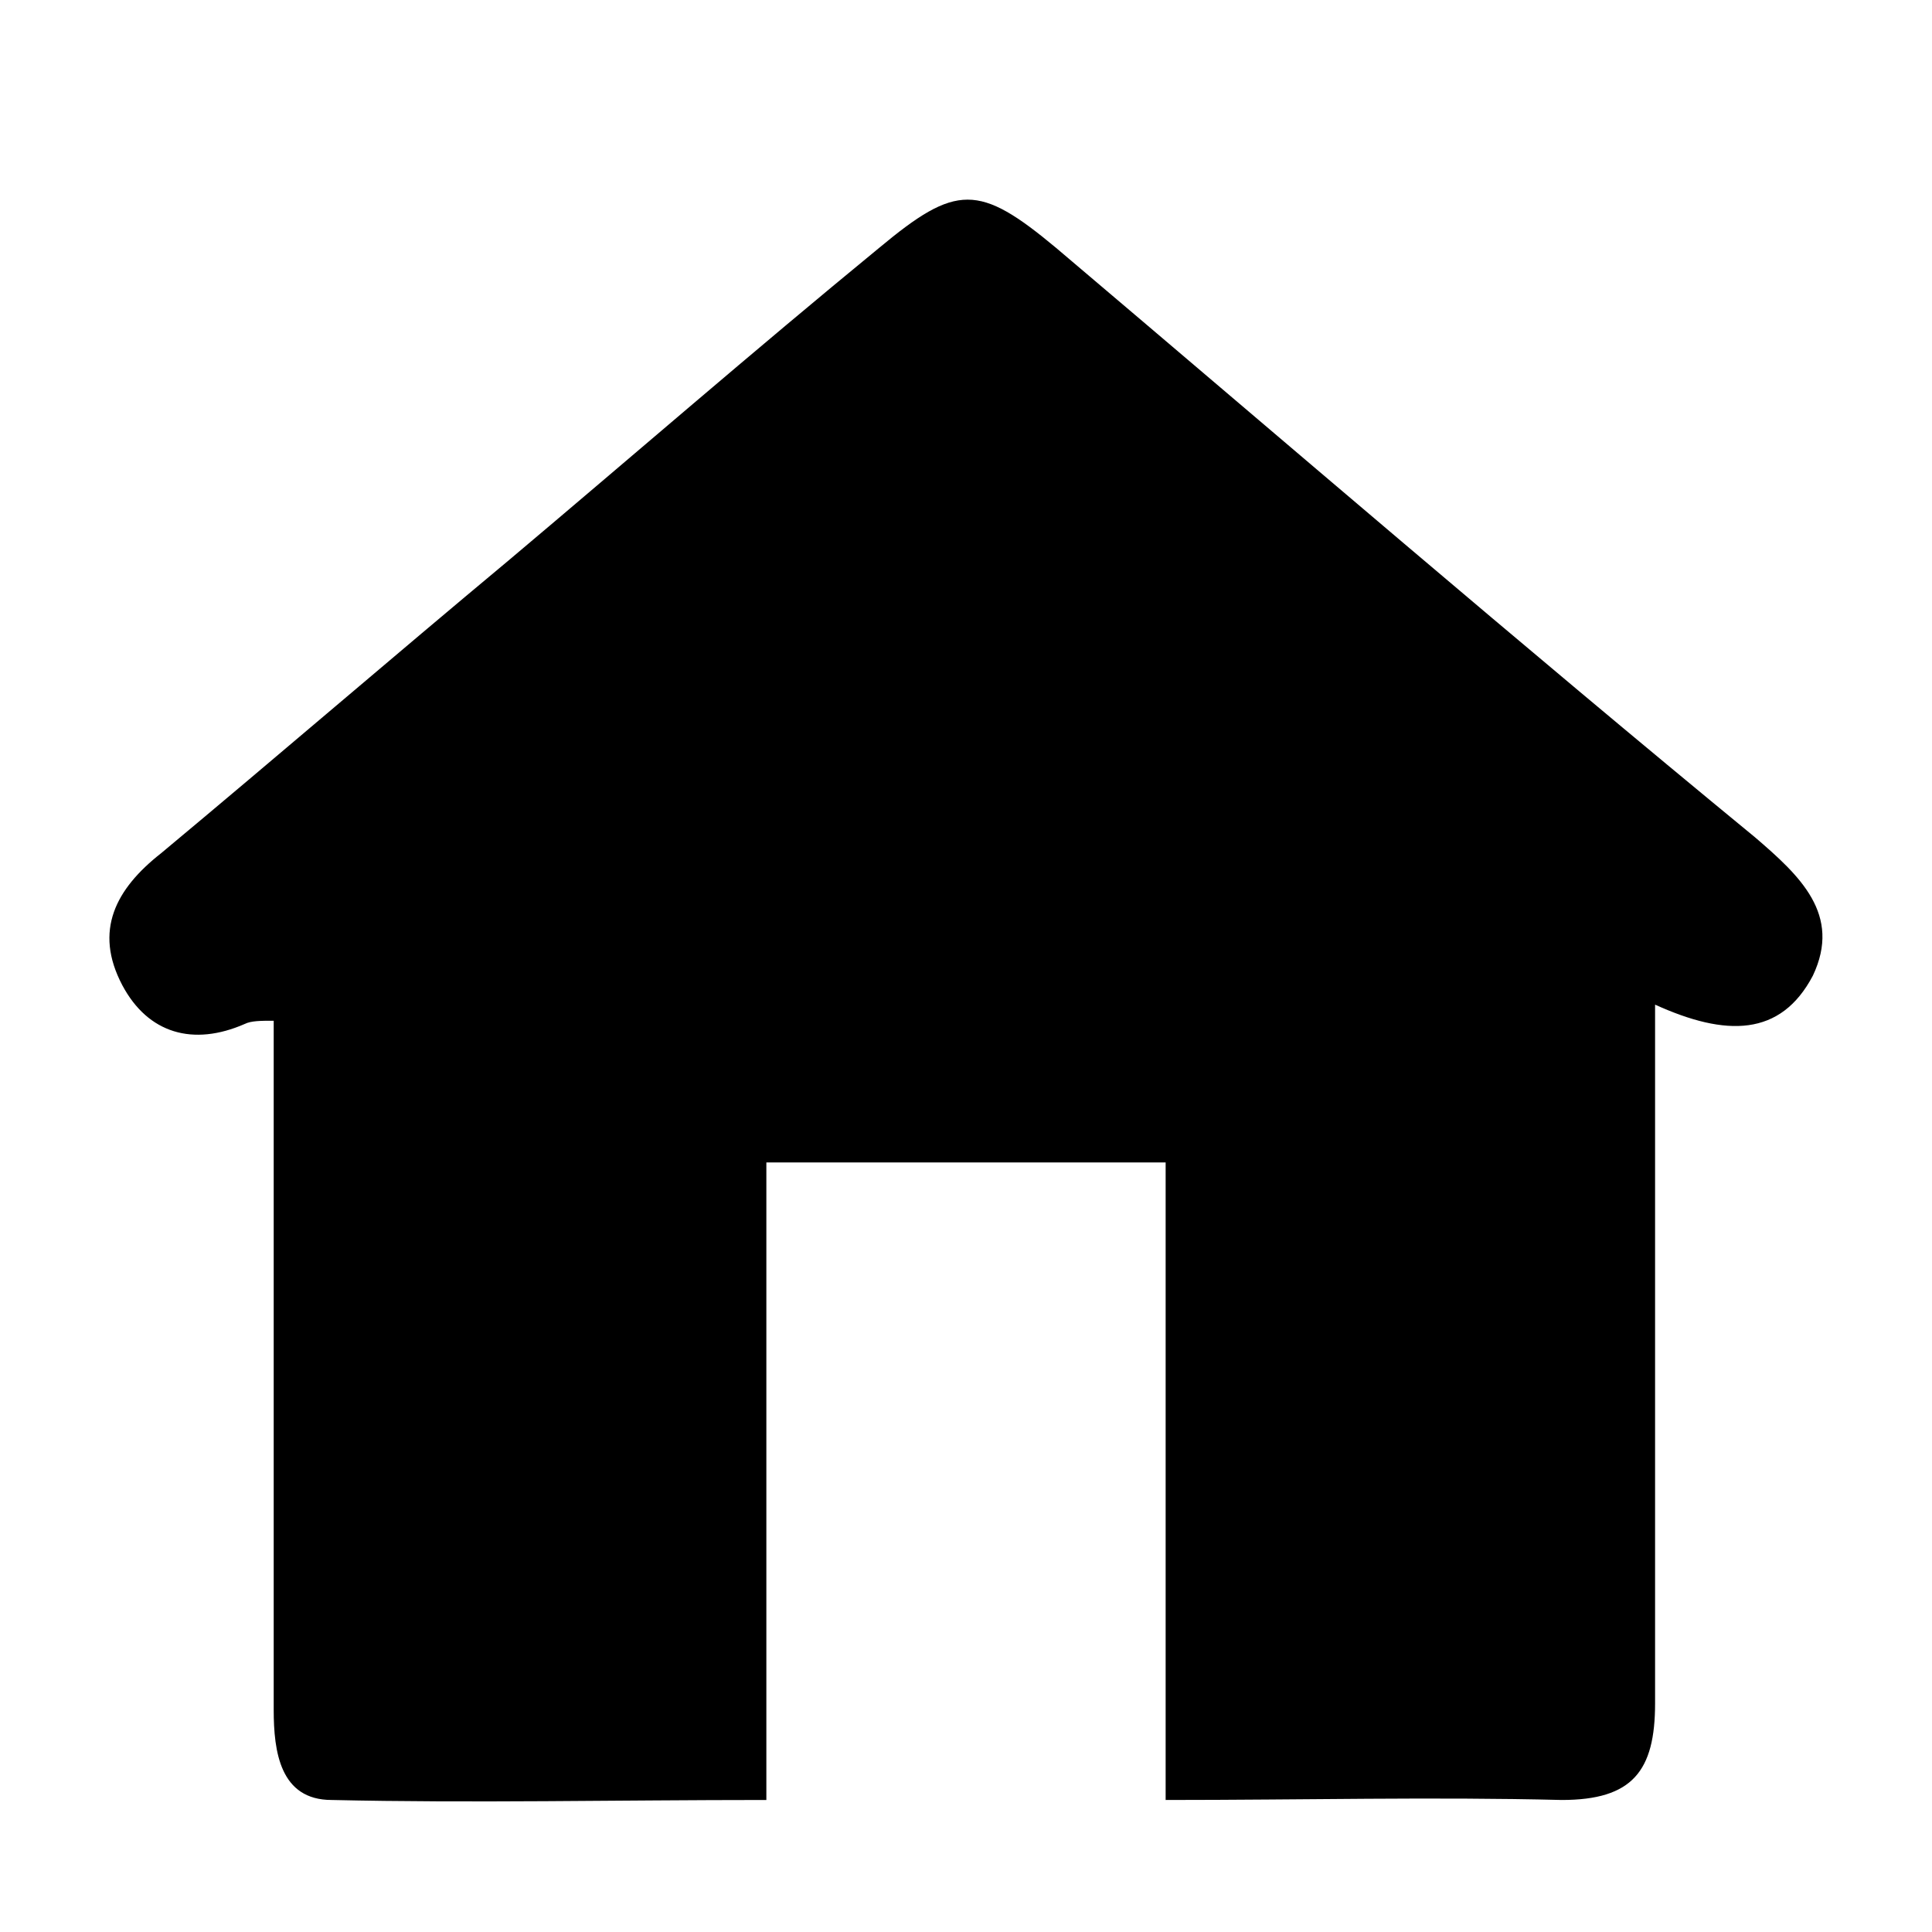 <?xml version="1.0" encoding="utf-8"?>
<!-- Generator: Adobe Illustrator 22.1.0, SVG Export Plug-In . SVG Version: 6.00 Build 0)  -->
<svg version="1.1" id="Capa_1" xmlns="http://www.w3.org/2000/svg" xmlns:xlink="http://www.w3.org/1999/xlink" x="0px" y="0px"
	 viewBox="0 0 60 60" style="enable-background:new 0 0 60 60;" xml:space="preserve">
<style type="text/css">
	.st0{fill:#FFFFFF;}
	.st1{fill:#151515;}
	.st2{fill:#030101;}
	.st3{fill:none;stroke:#000000;stroke-miterlimit:10;}
	.st4{stroke:#000000;stroke-miterlimit:10;}
	.st5{fill:none;stroke:#272525;stroke-width:2;stroke-linecap:round;stroke-linejoin:round;stroke-miterlimit:10;}
	.st6{fill:#272525;stroke:#272525;stroke-width:3;stroke-miterlimit:10;}
	.st7{opacity:0;clip-path:url(#SVGID_2_);fill-rule:evenodd;clip-rule:evenodd;fill:#FFFFFF;}
	.st8{clip-path:url(#SVGID_4_);}
	.st9{clip-path:url(#SVGID_6_);}
	.st10{fill:#211915;}
	.st11{fill:none;}
</style>
<g id="AggjNW.tif">
	<g>
		<path d="M51.4,31.2c0,2.5,0,4.7,0,6.9c0,4.9,0,9.9,0,14.8c0,2.1-0.7,3-2.9,3c-4-0.1-8,0-12.3,0c0-6.7,0-13.2,0-19.8
			c-4.3,0-8.2,0-12.4,0c0,6.6,0,13,0,19.8c-4.7,0-9.1,0.1-13.5,0c-1.6,0-1.8-1.5-1.8-2.8c0-6.3,0-12.5,0-18.8c0-0.9,0-1.7,0-2.6
			c-0.4,0-0.7,0-0.9,0.1c-1.6,0.7-3,0.3-3.8-1.2c-0.9-1.7-0.2-3,1.2-4.1c3.6-3,7.2-6.1,10.8-9.1c3.8-3.2,7.6-6.5,11.5-9.7
			c2.4-2,3.1-2,5.5,0c7.2,6.1,14.4,12.3,21.7,18.3c1.4,1.2,2.7,2.4,1.8,4.3C55.3,32.2,53.6,32.2,51.4,31.2z"/>
	</g>
</g>
</svg>
